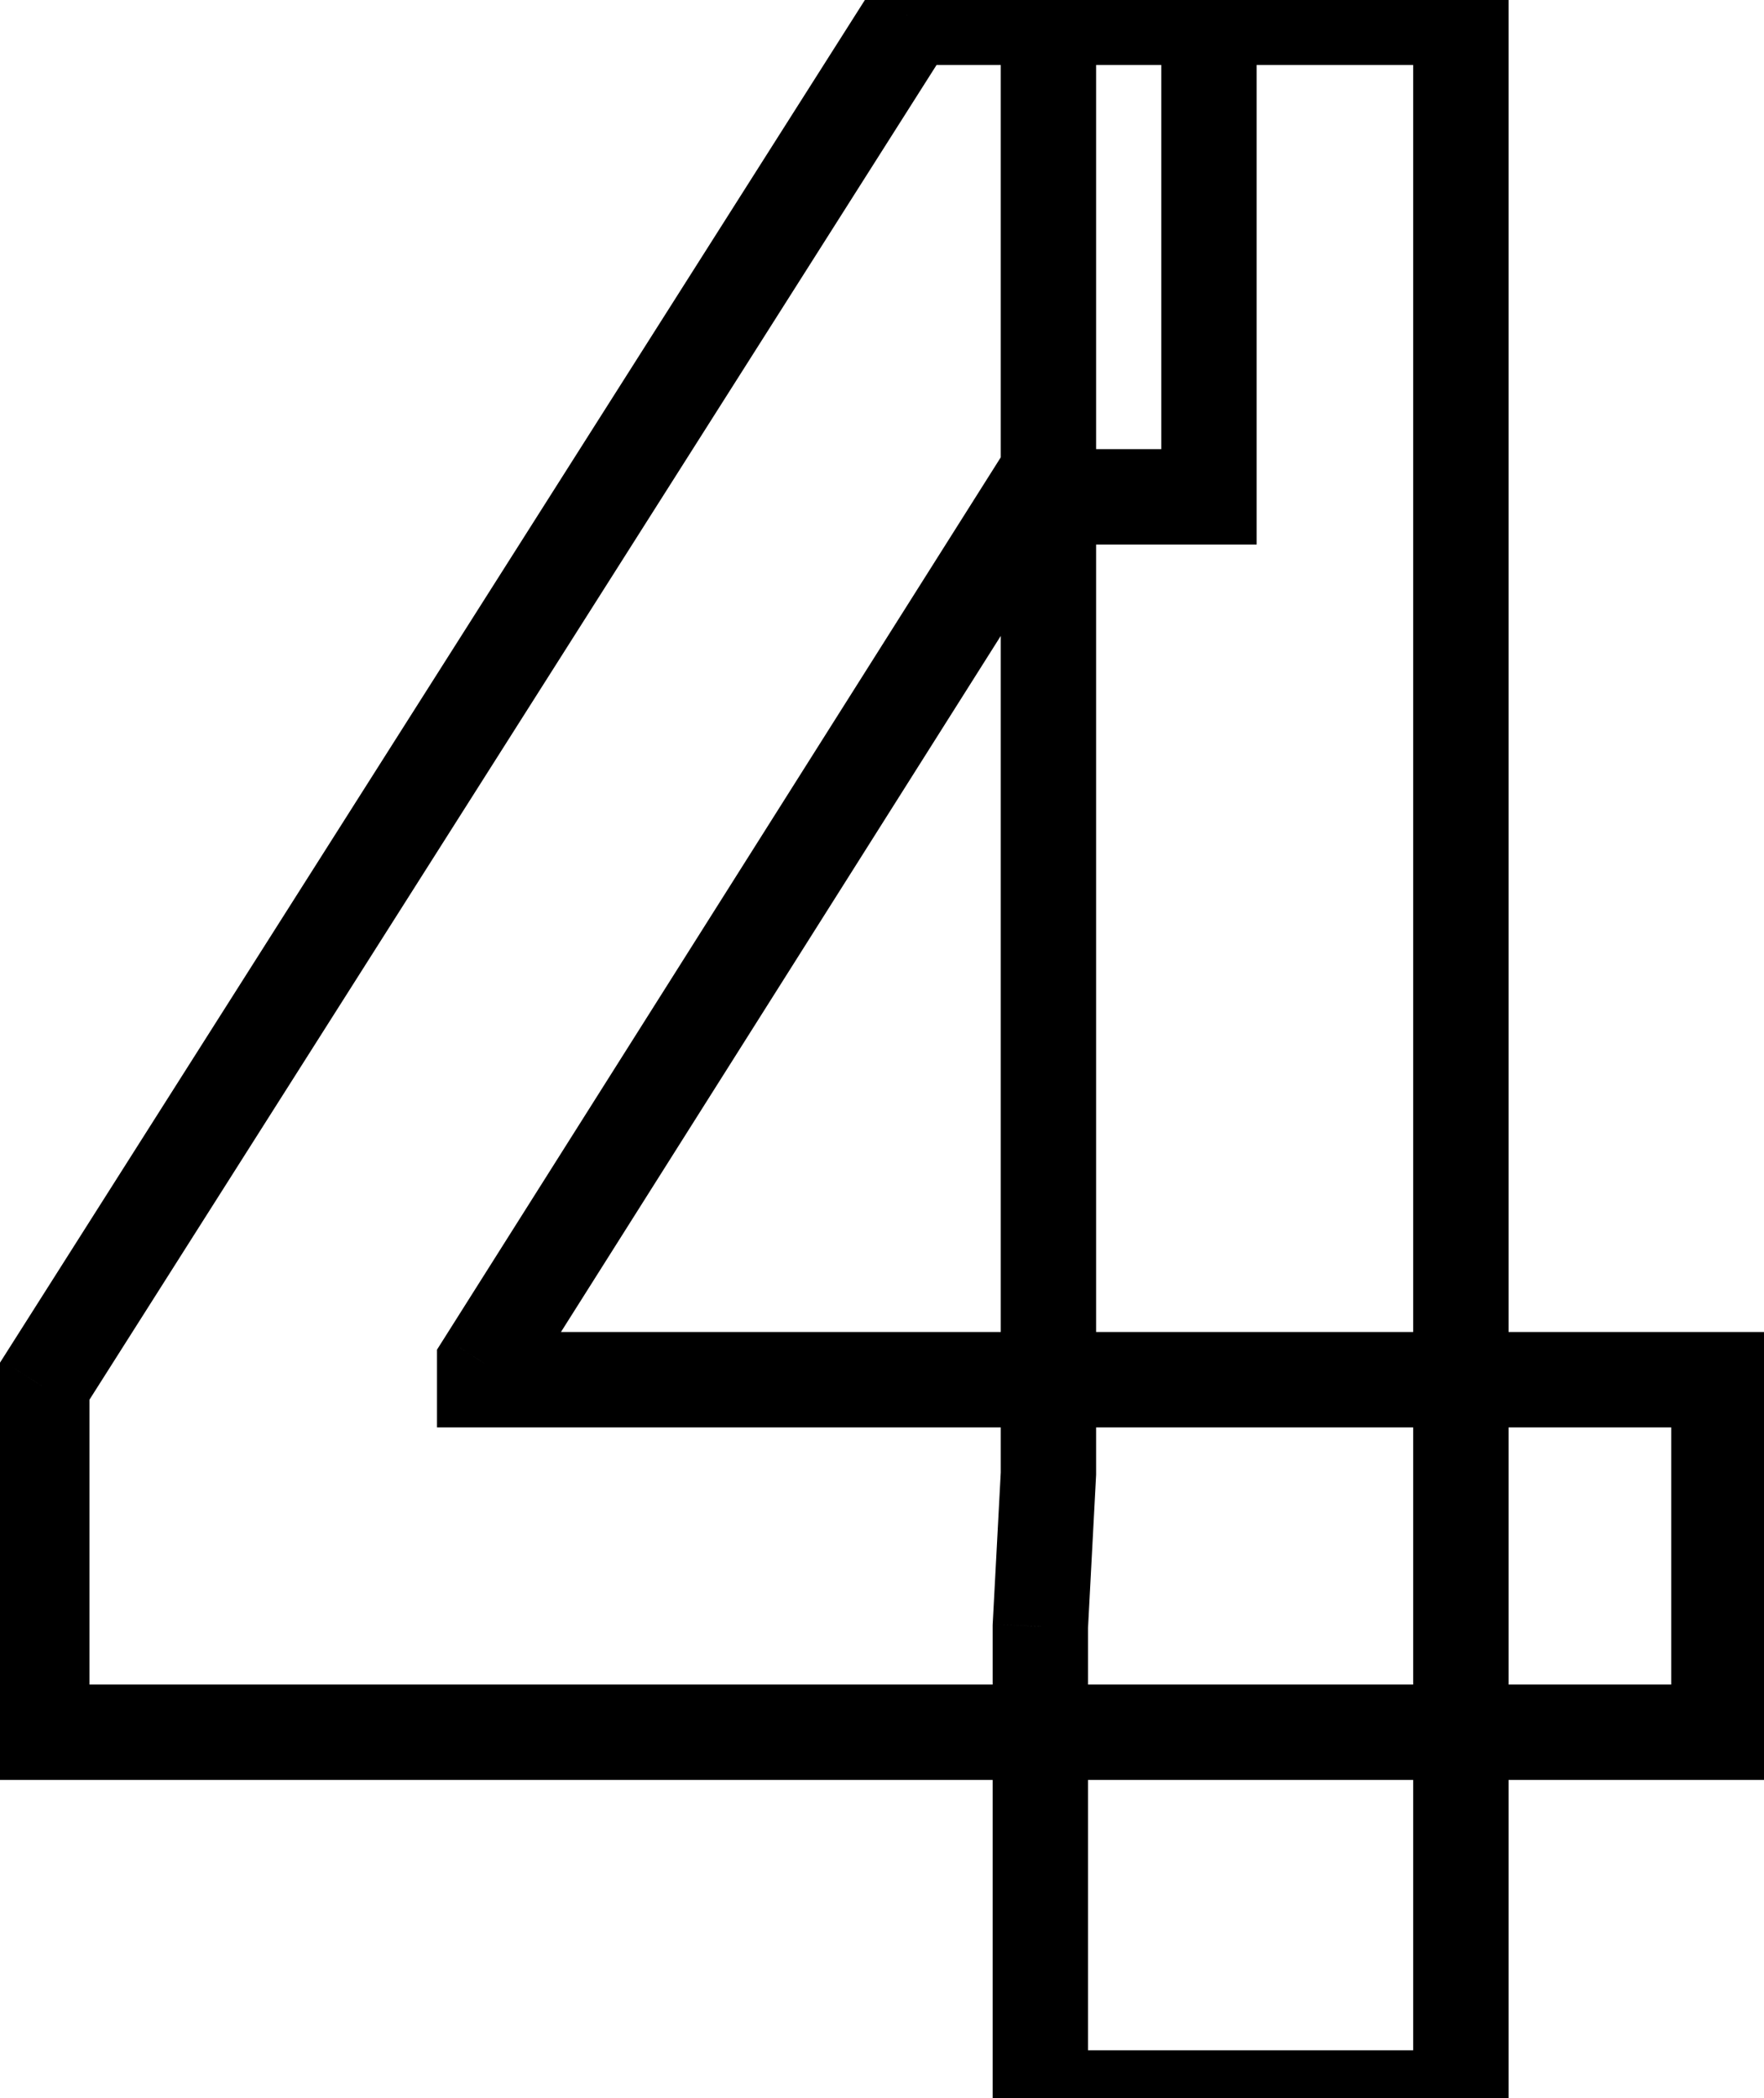 <svg width="37" height="44" viewBox="0 0 37 44" fill="none" xmlns="http://www.w3.org/2000/svg">
<path d="M0.876 36.33H-0.124V37.33H0.876V36.33ZM0.876 29.064L0.032 28.528L-0.124 28.773V29.064H0.876ZM19.094 0.364V-0.636H18.544L18.25 -0.172L19.094 0.364ZM25.358 0.364H26.358V-0.636H25.358V0.364ZM25.358 10.421V11.421H26.358V10.421H25.358ZM21.651 10.421V9.42H21.099L20.805 9.886L21.651 10.421ZM10.166 28.595L9.321 28.061L9.166 28.306V28.595H10.166ZM10.166 28.936H9.166V29.936H10.166V28.936ZM36.054 28.936H37.054V27.936H36.054V28.936ZM36.054 36.33V37.33H37.054V36.33H36.054ZM21.821 44H20.821V45H21.821V44ZM21.821 34.114L20.822 34.061L20.821 34.087V34.114H21.821ZM21.991 30.896L22.99 30.949L22.991 30.923V30.896H21.991ZM21.991 0.364V-0.636H20.991V0.364H21.991ZM30.642 0.364H31.642V-0.636H30.642V0.364ZM30.642 44V45H31.642V44H30.642ZM1.876 36.33V29.064H-0.124V36.33H1.876ZM1.721 29.6L19.938 0.9L18.25 -0.172L0.032 28.528L1.721 29.6ZM19.094 1.364H25.358V-0.636H19.094V1.364ZM24.358 0.364V10.421H26.358V0.364H24.358ZM25.358 9.42H21.651V11.421H25.358V9.42ZM20.805 9.886L9.321 28.061L11.012 29.129L22.496 10.955L20.805 9.886ZM9.166 28.595V28.936H11.166V28.595H9.166ZM10.166 29.936H36.054V27.936H10.166V29.936ZM35.054 28.936V36.33H37.054V28.936H35.054ZM36.054 35.33H0.876V37.33H36.054V35.33ZM22.821 44V34.114H20.821V44H22.821ZM22.82 34.166L22.99 30.949L20.993 30.843L20.822 34.061L22.82 34.166ZM22.991 30.896V0.364H20.991V30.896H22.991ZM21.991 1.364H30.642V-0.636H21.991V1.364ZM29.642 0.364V44H31.642V0.364H29.642ZM30.642 43H21.821V45H30.642V43Z" fill="black"/>
</svg>
